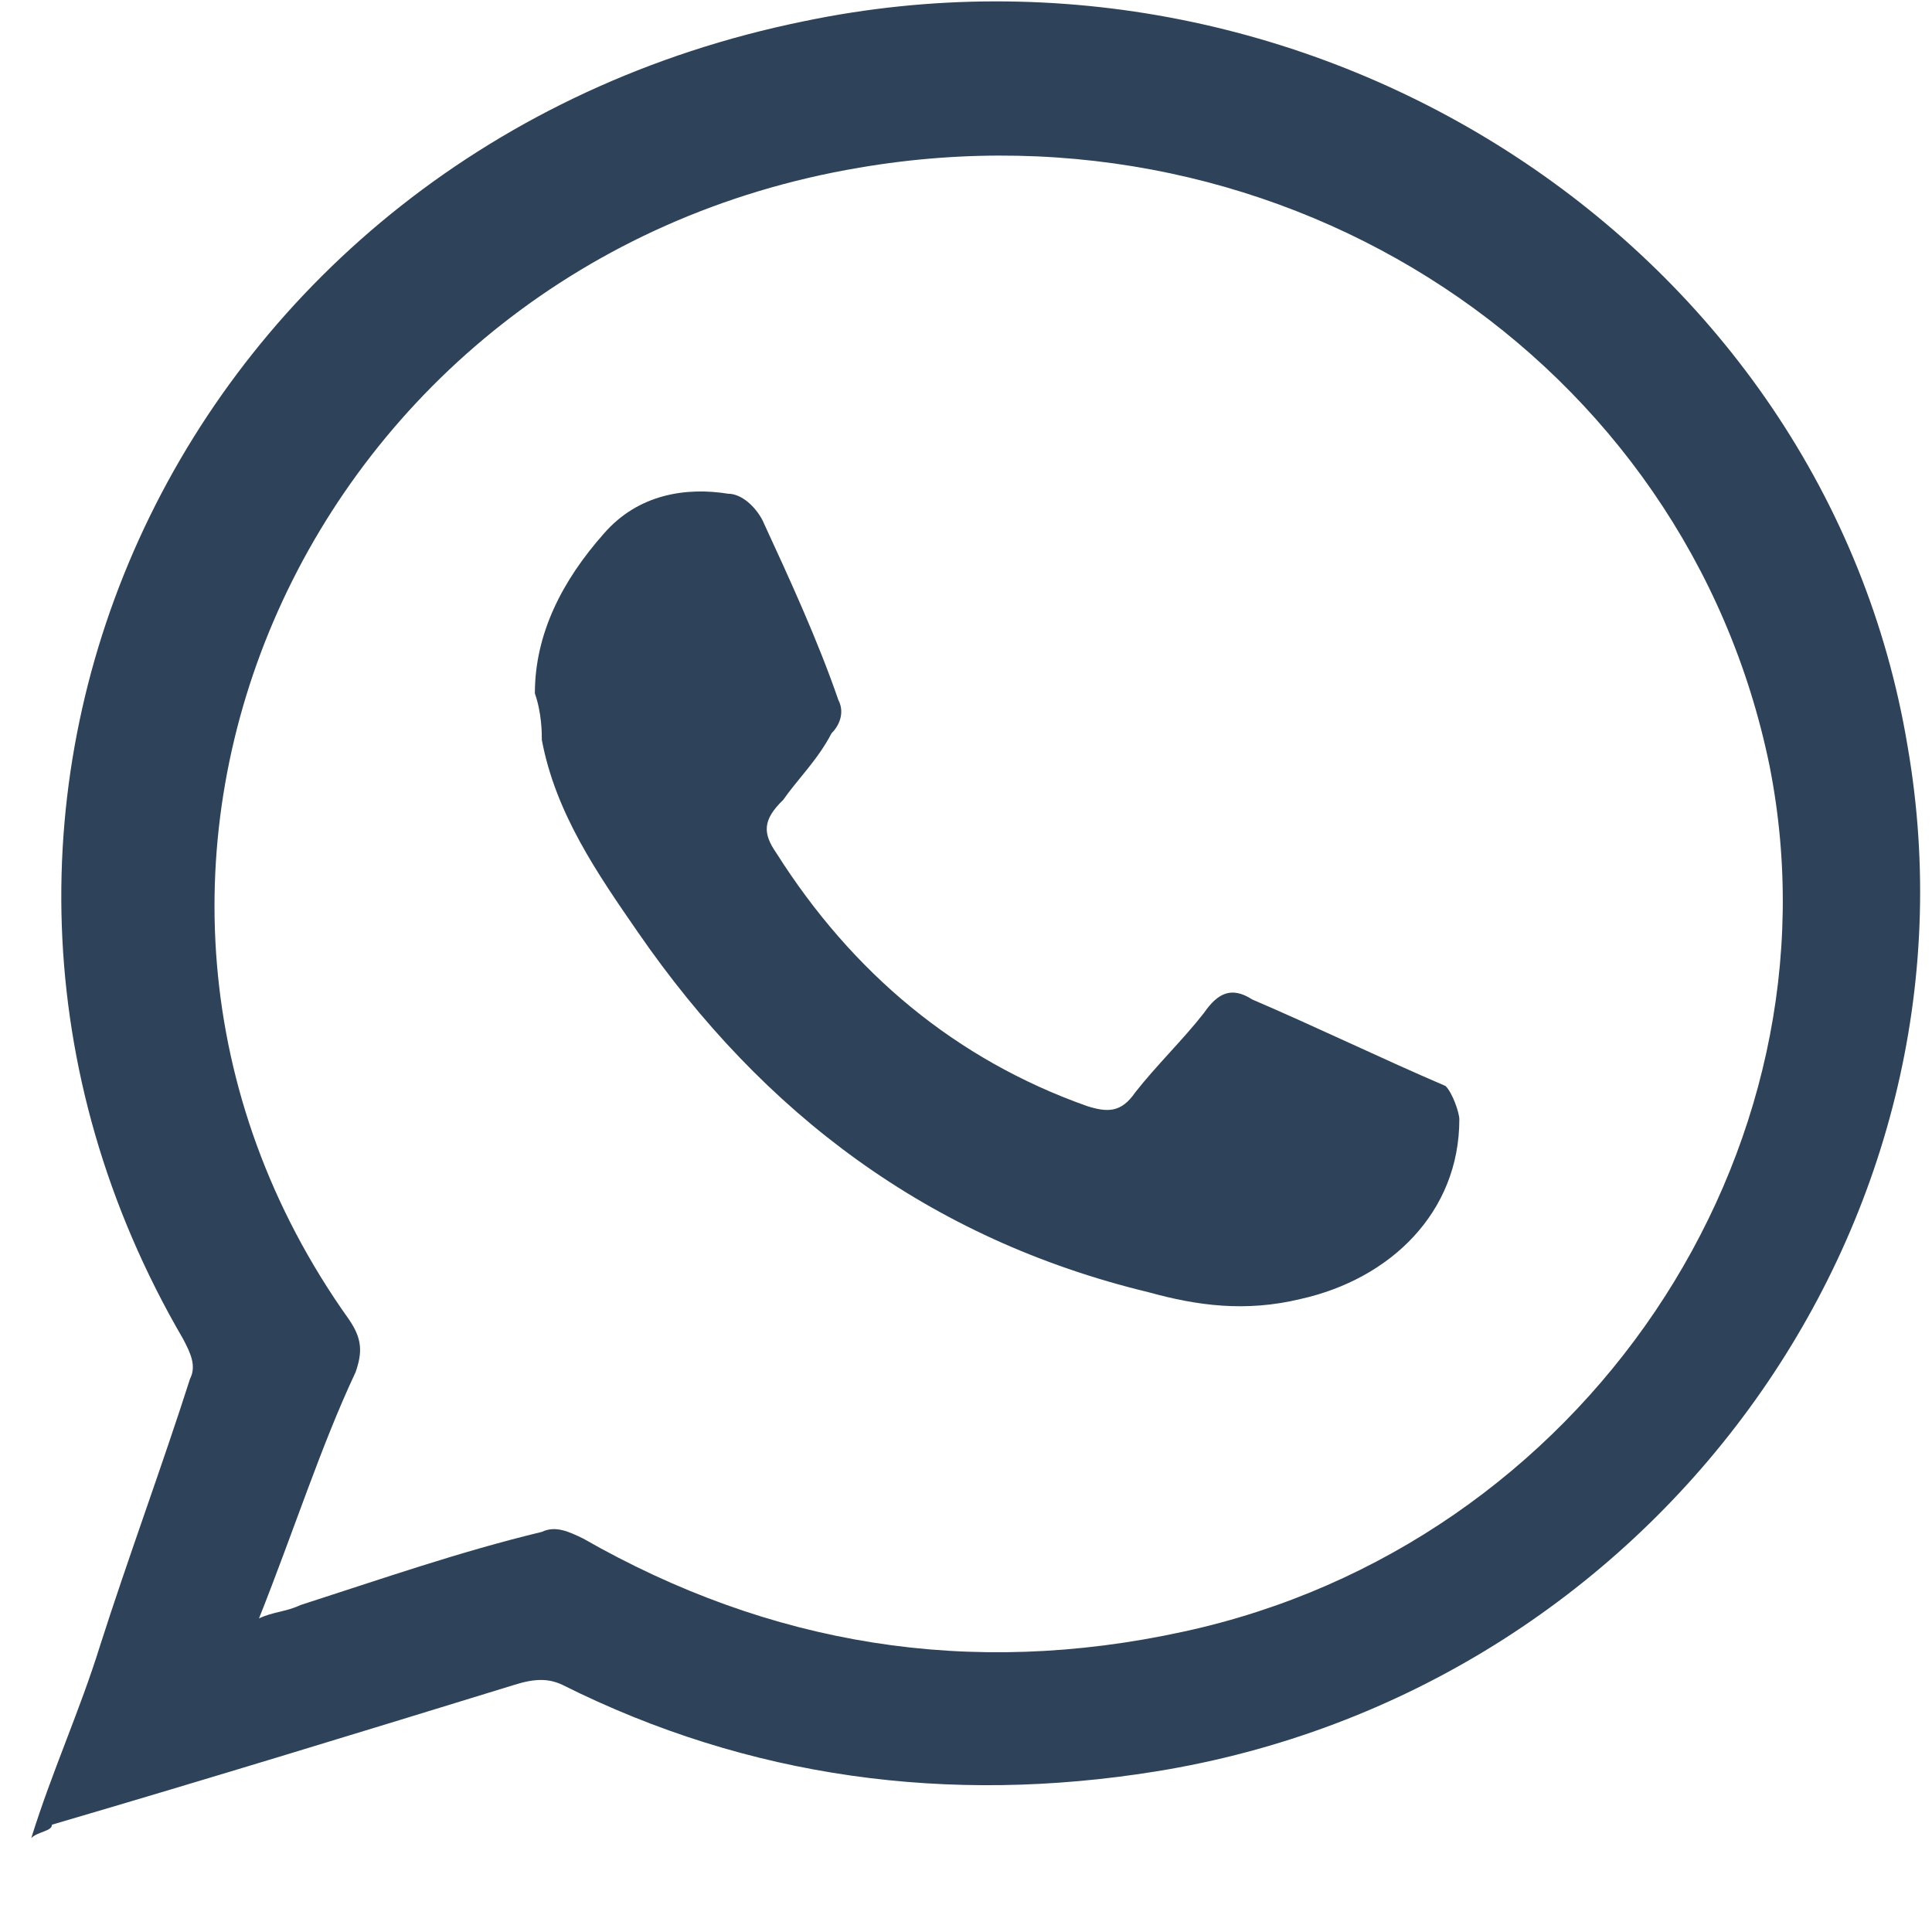 <svg width="20" height="20" viewBox="0 0 20 20" fill="none" xmlns="http://www.w3.org/2000/svg">
<path d="M0.324 19.027C0.538 18.338 0.824 17.718 1.038 17.029C1.324 16.134 1.681 15.169 1.967 14.274C2.038 14.136 1.967 13.998 1.895 13.86C-1.318 8.349 1.895 1.529 8.322 0.22C13.607 -0.882 18.891 2.562 19.748 7.729C20.605 12.689 17.106 17.511 11.964 18.338C9.822 18.683 7.751 18.407 5.823 17.442C5.68 17.374 5.537 17.374 5.323 17.442C3.752 17.925 2.181 18.407 0.538 18.889C0.538 18.958 0.396 18.958 0.324 19.027ZM2.681 16.754C2.824 16.685 2.966 16.685 3.109 16.616C3.966 16.34 4.752 16.065 5.609 15.858C5.752 15.789 5.894 15.858 6.037 15.927C7.965 17.029 10.036 17.374 12.25 16.891C16.392 15.996 19.106 11.931 18.32 7.936C17.463 3.733 13.321 0.978 8.894 1.736C3.181 2.7 0.324 9.038 3.609 13.654C3.752 13.86 3.752 13.998 3.681 14.205C3.324 14.963 3.038 15.858 2.681 16.754Z" fill="#2E4259"/>
<path d="M5.537 7.178C5.537 6.558 5.823 6.007 6.251 5.524C6.609 5.111 7.108 5.042 7.537 5.111C7.68 5.111 7.823 5.249 7.894 5.387C8.18 6.007 8.465 6.627 8.679 7.247C8.751 7.385 8.679 7.522 8.608 7.591C8.465 7.867 8.251 8.073 8.108 8.28C7.894 8.487 7.894 8.625 8.037 8.831C8.822 10.071 9.893 10.967 11.25 11.449C11.465 11.518 11.607 11.518 11.75 11.311C11.964 11.036 12.25 10.76 12.464 10.485C12.607 10.278 12.75 10.209 12.964 10.347C13.607 10.622 14.321 10.967 14.964 11.242C15.035 11.311 15.107 11.518 15.107 11.587C15.107 12.551 14.393 13.24 13.464 13.447C12.893 13.585 12.393 13.516 11.893 13.378C9.608 12.827 7.894 11.518 6.609 9.658C6.18 9.038 5.752 8.418 5.609 7.66C5.609 7.591 5.609 7.385 5.537 7.178Z" fill="#2E4259"/>
</svg>
